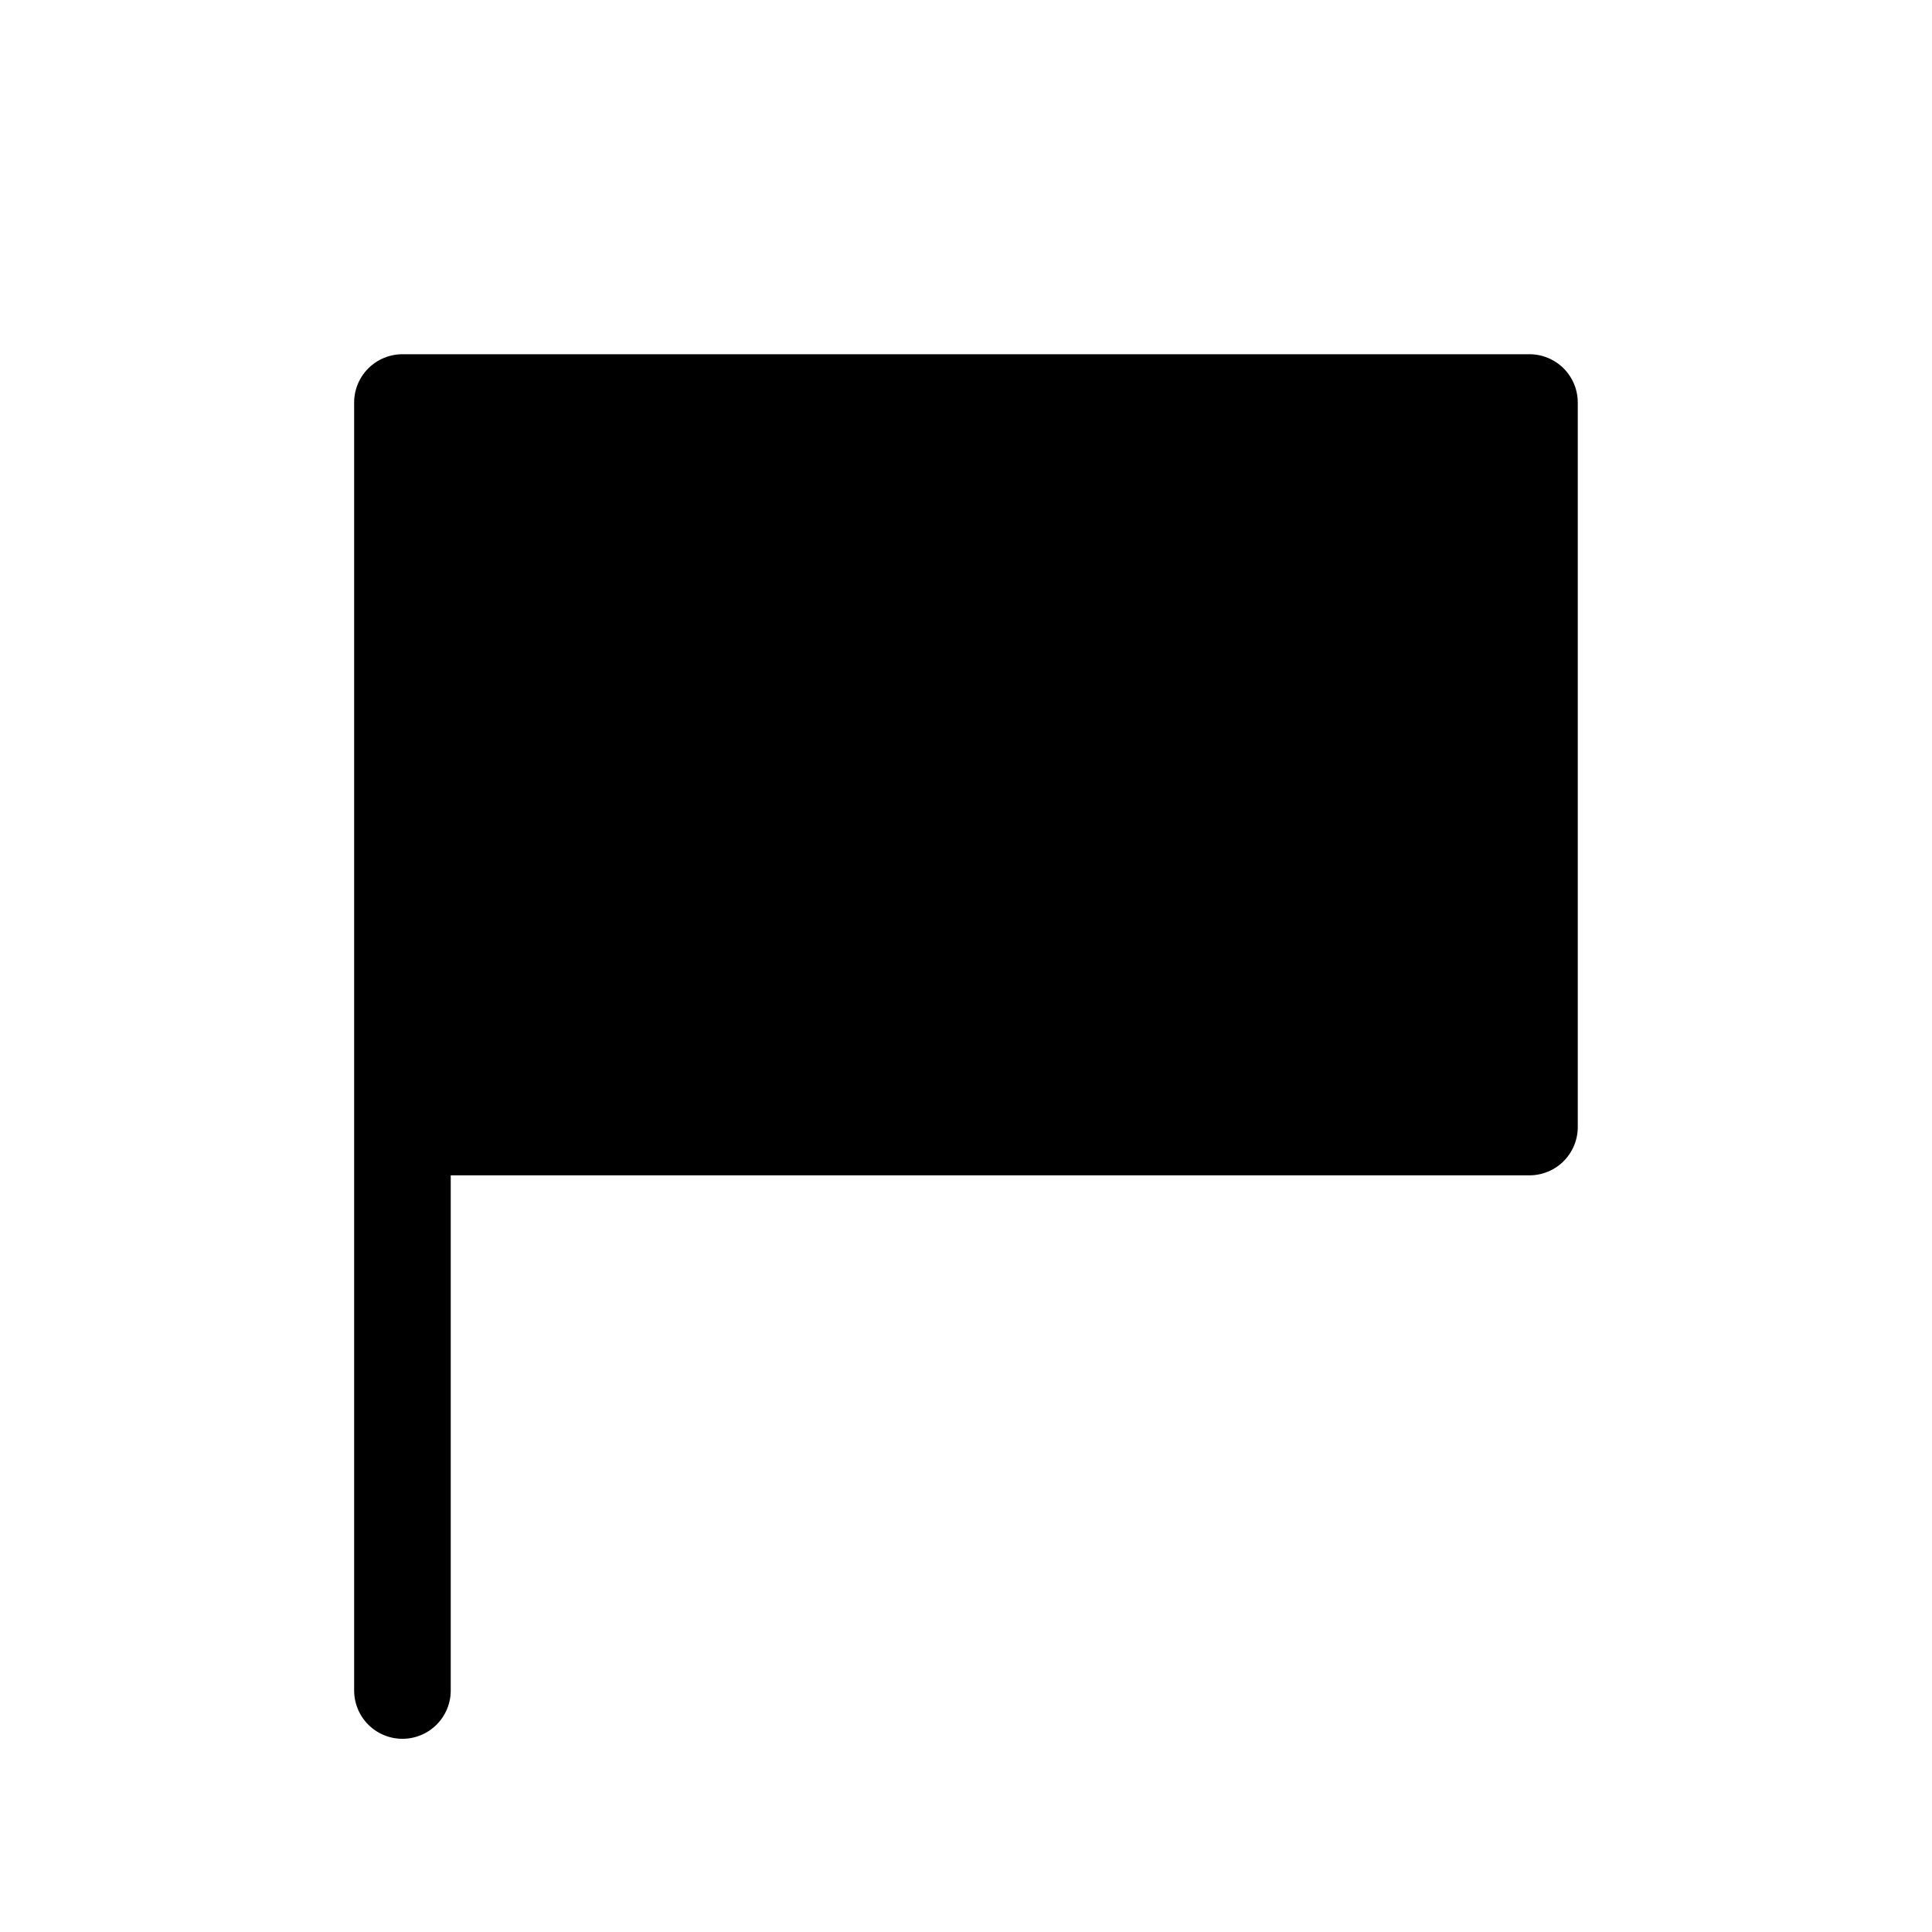 <svg xmlns="http://www.w3.org/2000/svg" fill="none" viewBox="0 0 20 20">
  <g clip-path="url(#a)">
    <path fill="currentColor" d="M4.167 11.667h11.666v-7.5H4.166V17.5" />
    <path
      stroke="currentColor"
      stroke-linecap="round"
      stroke-linejoin="round"
      d="M4.167 11.667h11.666v-7.5H4.166V17.5"
    />
  </g>
  <defs>
    <clipPath id="a">
      <rect width="20" height="20" fill="currentColor" />
    </clipPath>
  </defs>
</svg>
